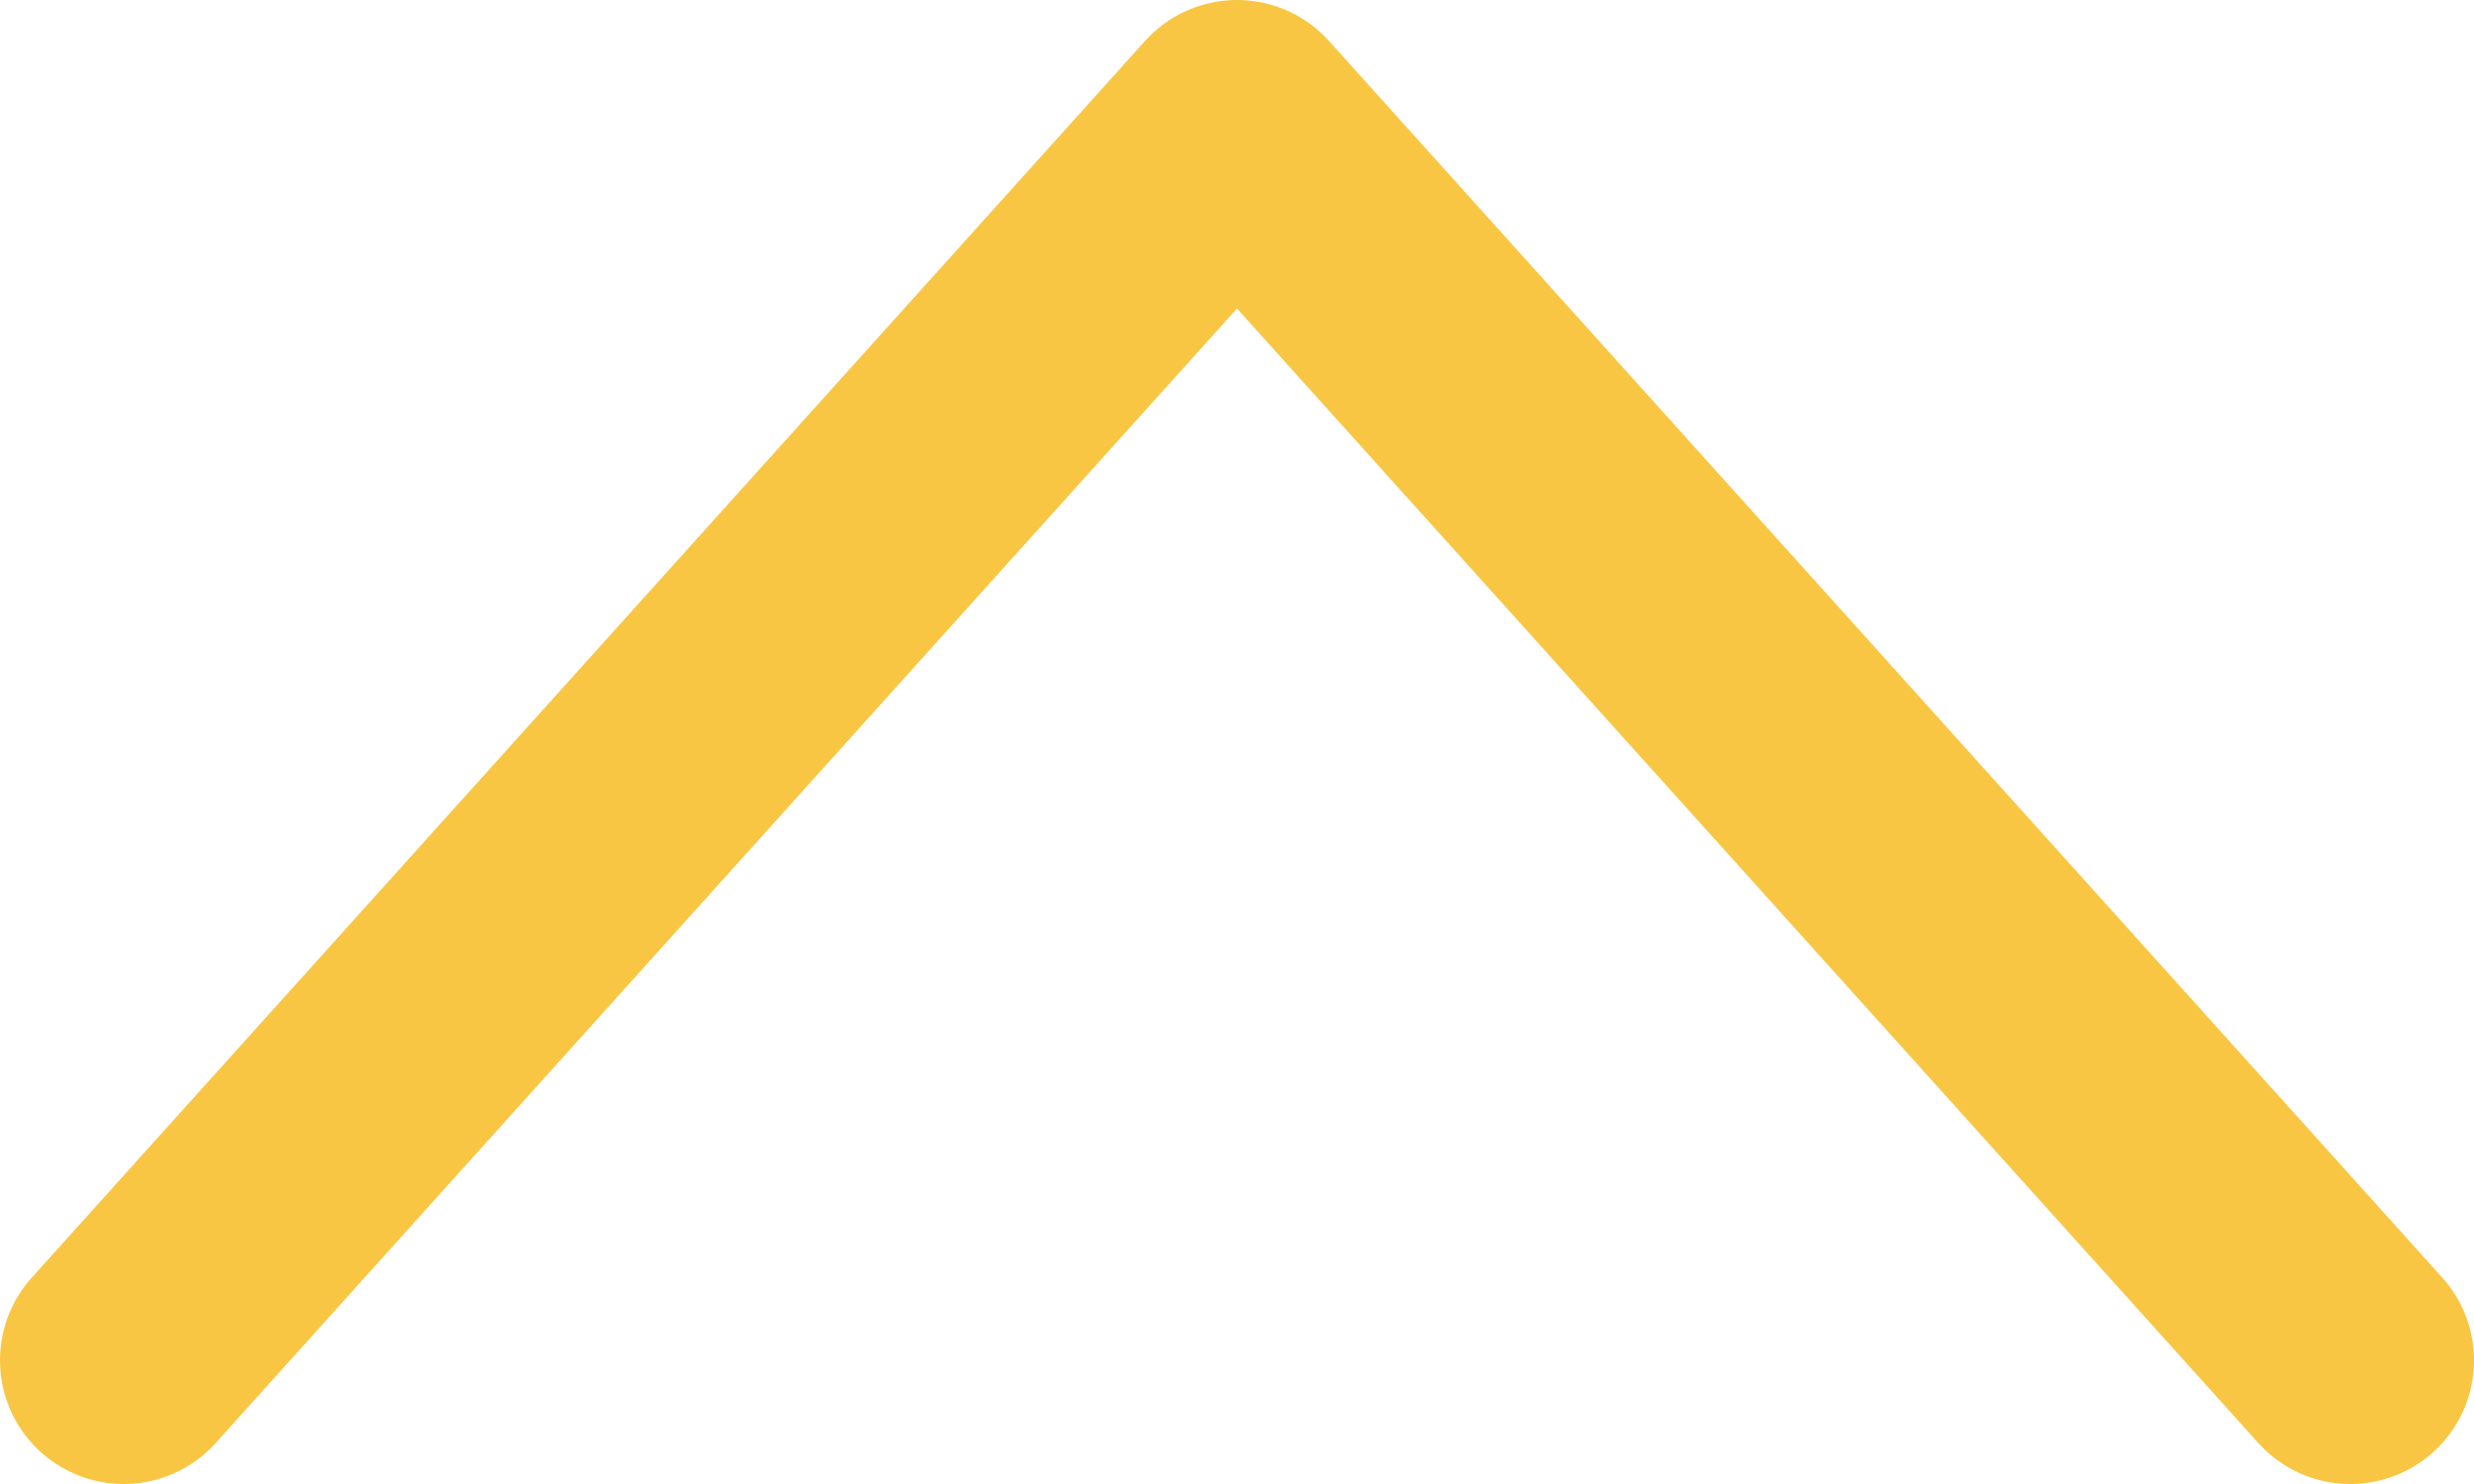 <svg width="20" height="12" viewBox="0 0 20 12" fill="none" xmlns="http://www.w3.org/2000/svg">
<path d="M1 11L10 1L19 11" stroke="#F9C644" stroke-width="2" stroke-linecap="round" stroke-linejoin="round"/>
</svg>
